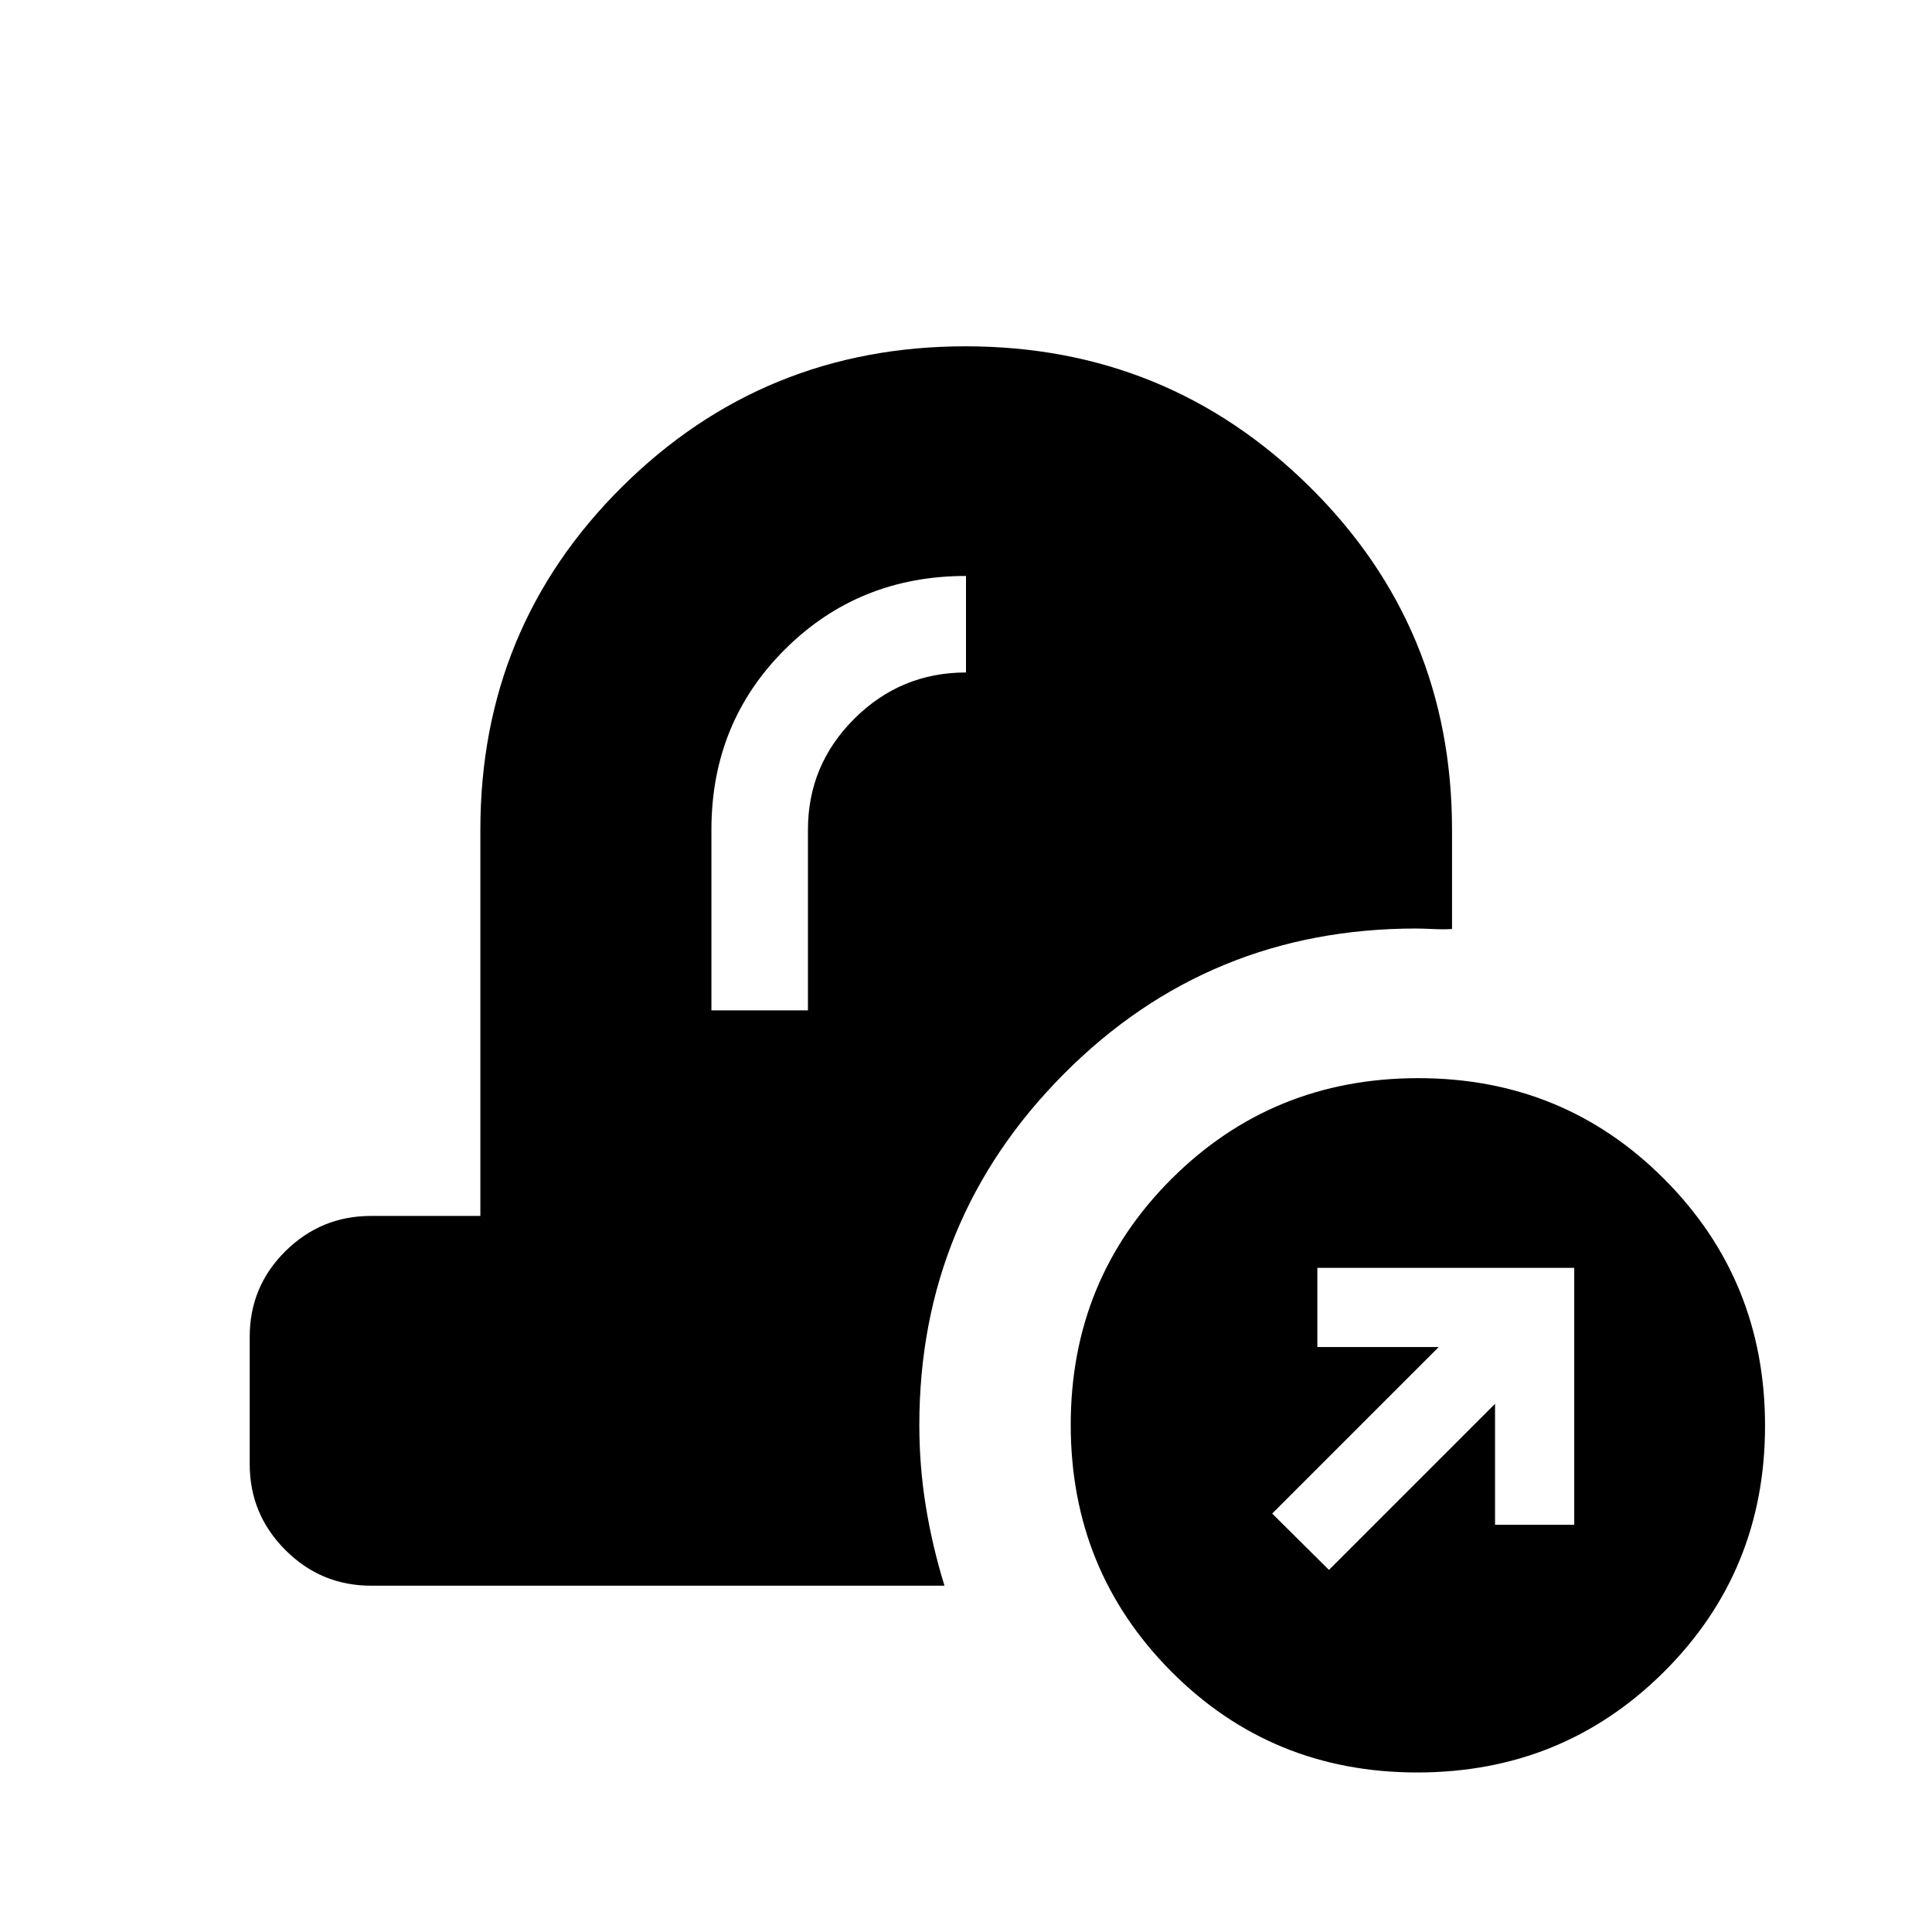 <svg xmlns="http://www.w3.org/2000/svg" height="20" viewBox="0 -960 960 960" width="20"><path d="M184.35-172.08q-24.86 0-42.57-17.74-17.7-17.74-17.7-42.65v-63.32q0-24.91 17.7-42.46 17.71-17.56 42.57-17.56h54.34v-191.88q0-100.51 70.36-170.37t170.73-69.86q100.37 0 171.05 69.86 70.67 69.86 70.67 170.37v49.31q-4.23.26-9.52.01-5.29-.25-8.35-.25-103.11 0-174.97 72.22-71.85 72.22-71.85 174.55 0 20.34 3.22 40.28 3.23 19.94 9.28 39.49H184.35ZM353.5-457.96h47.96v-89.73q0-32.24 23.07-55.2T480-625.85v-47.96q-53.31 0-89.9 36.41-36.6 36.4-36.6 89.69v89.75ZM704.22-79.27q-72.37 0-122.28-50.23-49.9-50.22-49.9-122.5 0-72.27 50.14-122.27t122.58-50q72.28 0 122.28 50.23 50 50.22 50 122.5 0 72.27-50.23 122.27-50.22 50-122.59 50Zm-43.87-100.65 82.53-82.54v60.11h39.35V-330H654.58v39.35h60.3l-82.73 82.73 28.2 28Z"/></svg>